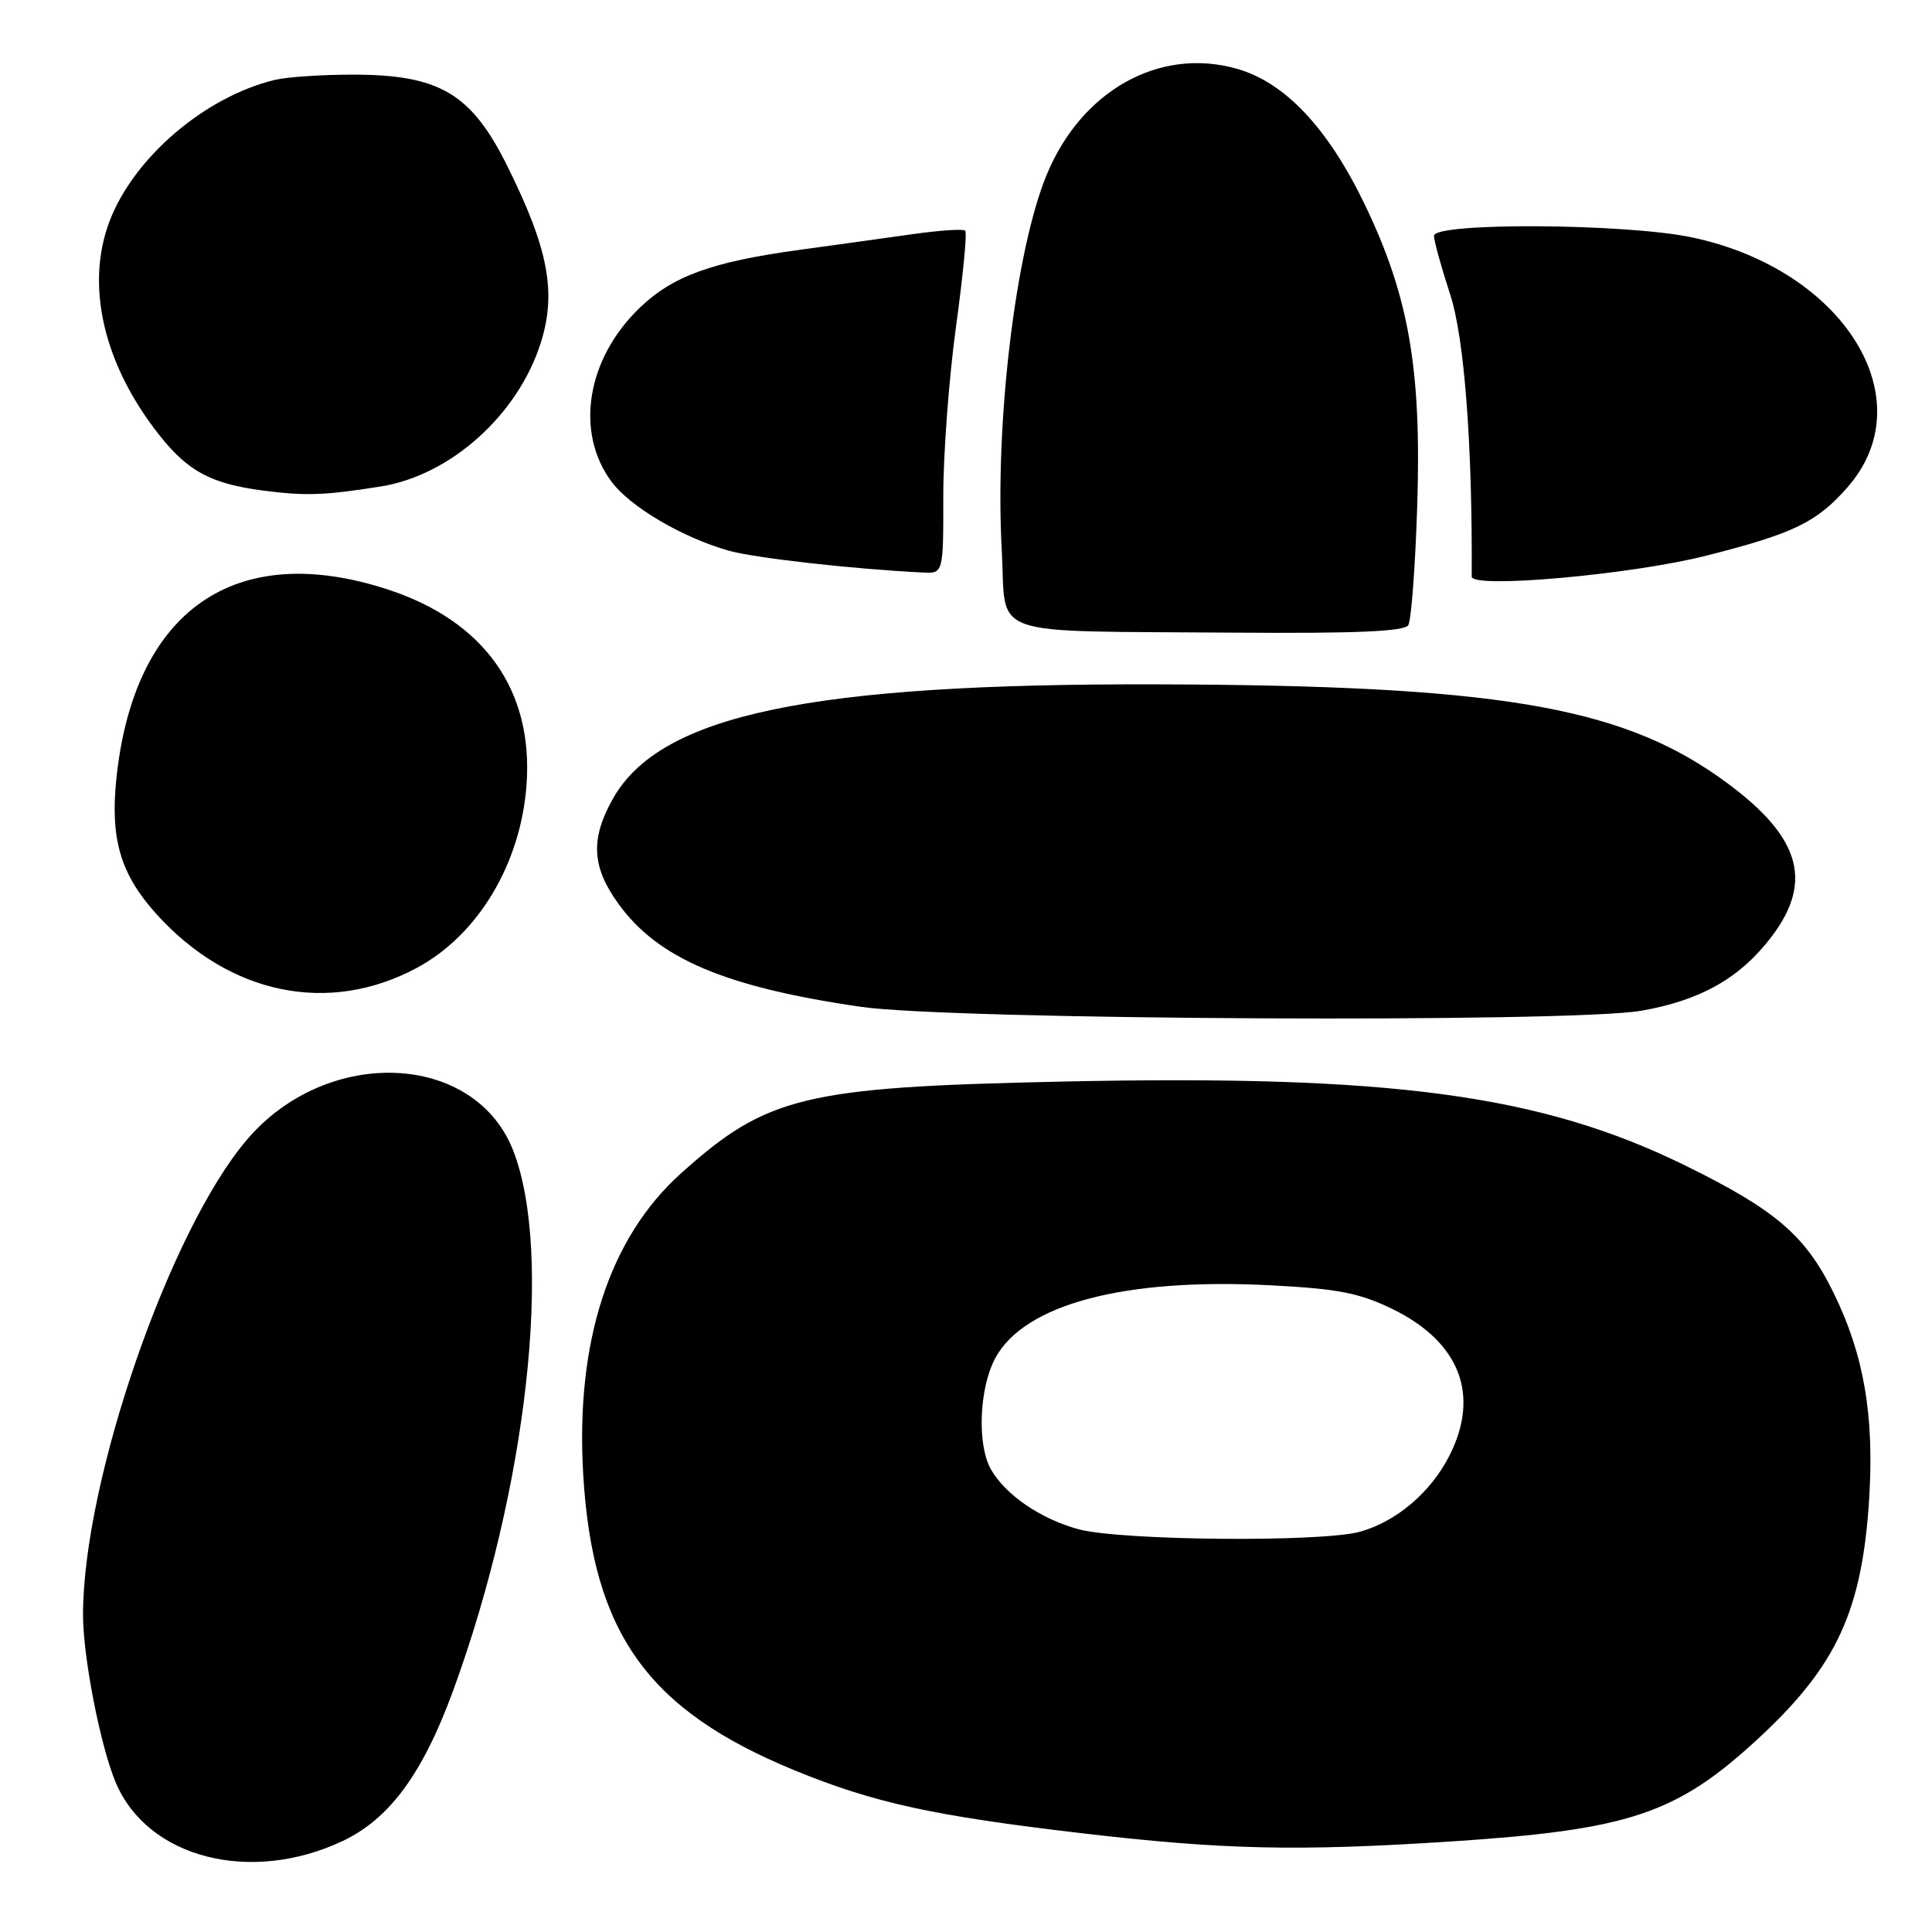 <?xml version="1.0" encoding="UTF-8" standalone="no"?>
<!DOCTYPE svg PUBLIC "-//W3C//DTD SVG 1.1//EN" "http://www.w3.org/Graphics/SVG/1.1/DTD/svg11.dtd" >
<svg xmlns="http://www.w3.org/2000/svg" xmlns:xlink="http://www.w3.org/1999/xlink" version="1.1" viewBox="0 0 256 256">
 <g >
 <path fill="currentColor"
d=" M 45.37 243.96 C 51.60 241.03 56.02 235.02 60.05 224.00 C 69.86 197.16 73.31 166.16 68.02 152.50 C 62.95 139.40 43.38 138.55 32.75 150.98 C 22.47 163.00 11.00 196.21 11.00 213.97 C 11.00 219.60 13.32 231.47 15.36 236.25 C 19.60 246.21 33.17 249.69 45.37 243.96 Z  M 192.02 244.02 C 215.92 242.47 222.15 240.39 233.05 230.30 C 243.39 220.72 246.76 213.40 247.68 198.50 C 248.35 187.48 246.97 179.47 242.95 171.29 C 239.24 163.71 235.27 160.31 223.27 154.42 C 204.13 145.03 184.30 142.37 140.50 143.32 C 106.55 144.05 101.61 145.25 90.21 155.50 C 80.71 164.04 76.24 177.83 77.28 195.40 C 78.53 216.39 85.79 226.56 105.24 234.56 C 115.78 238.89 123.65 240.61 143.50 242.93 C 162.05 245.10 171.92 245.32 192.02 244.02 Z  M 217.47 133.93 C 225.33 132.56 230.56 129.60 234.70 124.17 C 240.49 116.58 238.48 110.50 227.67 102.90 C 214.33 93.54 197.82 90.82 153.50 90.68 C 107.35 90.54 87.47 94.70 81.21 105.84 C 78.21 111.17 78.41 114.89 81.96 119.78 C 87.20 127.02 96.10 130.80 114.08 133.41 C 125.98 135.15 208.13 135.56 217.47 133.93 Z  M 55.25 128.24 C 63.37 123.87 69.02 114.42 69.77 103.96 C 70.67 91.46 64.18 82.31 51.45 78.13 C 31.16 71.47 17.71 80.85 15.41 103.27 C 14.60 111.21 15.99 115.87 20.72 121.11 C 30.38 131.81 43.56 134.53 55.25 128.24 Z  M 186.60 82.84 C 187.00 82.20 187.53 75.08 187.79 67.03 C 188.37 48.94 186.69 39.26 180.86 27.14 C 175.94 16.92 170.25 10.89 163.82 9.09 C 153.61 6.23 143.29 12.01 138.69 23.16 C 134.54 33.22 131.81 56.06 132.74 72.91 C 133.39 84.71 130.12 83.56 163.69 83.83 C 179.64 83.95 186.08 83.67 186.60 82.84 Z  M 226.13 73.62 C 237.68 70.69 240.73 69.21 244.80 64.57 C 255.02 52.93 244.33 35.72 224.22 31.46 C 215.46 29.60 189.99 29.45 190.01 31.25 C 190.02 31.94 190.98 35.42 192.15 39.00 C 194.03 44.74 195.11 58.86 195.01 76.40 C 195.00 78.04 216.18 76.15 226.13 73.62 Z  M 124.99 65.75 C 124.99 60.11 125.75 49.99 126.68 43.26 C 127.60 36.54 128.16 30.82 127.90 30.57 C 127.65 30.31 124.53 30.52 120.97 31.02 C 117.41 31.53 110.67 32.46 106.00 33.10 C 94.32 34.69 89.15 36.57 84.76 40.79 C 77.74 47.54 76.16 57.24 81.01 63.80 C 83.47 67.13 90.34 71.19 96.50 72.95 C 99.92 73.93 112.82 75.39 122.25 75.86 C 125.00 76.00 125.00 76.00 124.99 65.75 Z  M 50.45 64.46 C 59.71 62.99 68.65 54.95 71.66 45.41 C 73.76 38.74 72.67 32.96 67.22 22.00 C 62.45 12.38 58.23 9.89 46.75 9.89 C 42.65 9.89 37.99 10.20 36.40 10.59 C 27.16 12.82 17.74 20.87 14.53 29.28 C 11.27 37.81 13.72 48.32 21.14 57.69 C 24.94 62.49 28.04 64.13 34.99 65.02 C 40.51 65.73 43.07 65.64 50.45 64.46 Z  M 142.90 202.63 C 137.88 201.27 133.19 198.05 131.29 194.67 C 129.45 191.40 129.75 183.94 131.87 179.98 C 135.71 172.82 148.95 169.30 168.36 170.31 C 177.31 170.77 180.16 171.33 184.56 173.48 C 193.44 177.83 196.15 184.87 192.04 192.91 C 189.58 197.75 185.01 201.62 180.22 202.96 C 175.08 204.38 148.55 204.15 142.90 202.63 Z "/>
</g>
</svg>